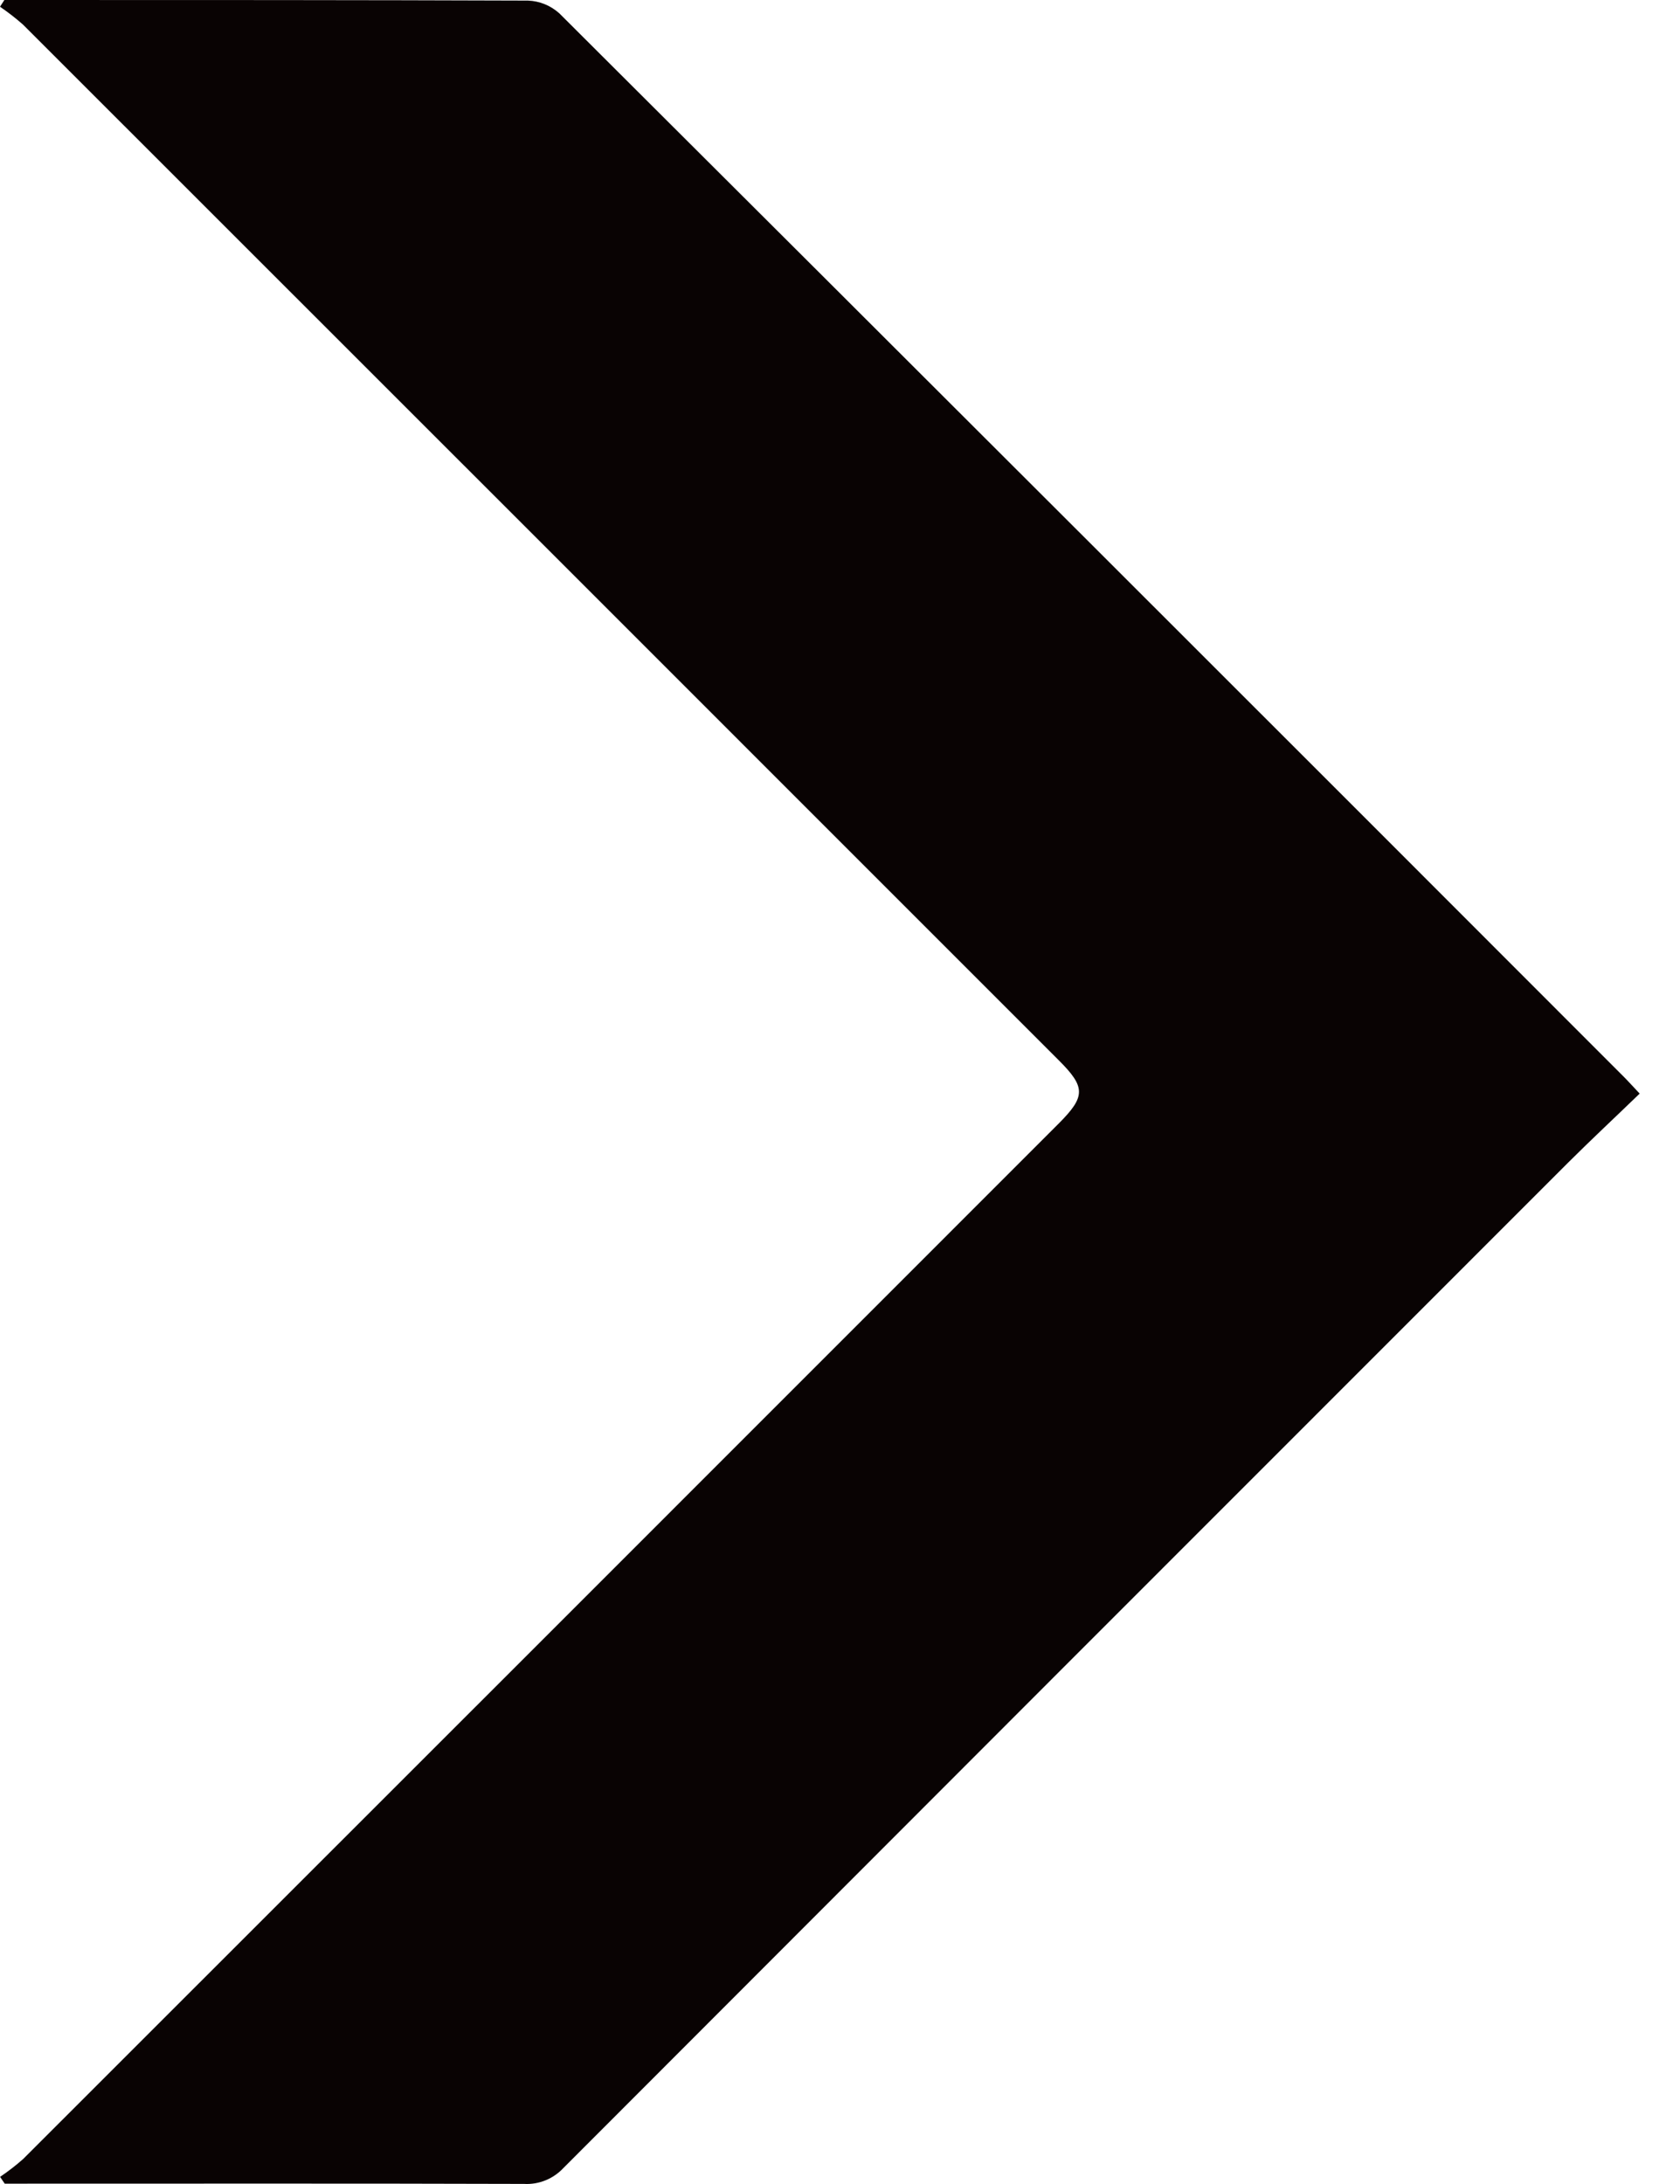<svg width="20" height="26" viewBox="0 0 20 26" fill="none" xmlns="http://www.w3.org/2000/svg">
<path d="M0.052 0H0.27C2.276 0 4.281 2.50243e-07 6.286 0.007C6.425 0.012 6.557 0.067 6.66 0.16C10.89 4.377 15.116 8.599 19.337 12.825C19.388 12.876 19.439 12.934 19.52 13.019C19.231 13.298 18.945 13.565 18.668 13.841C14.68 17.829 10.693 21.818 6.708 25.809C6.648 25.873 6.576 25.923 6.495 25.956C6.414 25.989 6.326 26.004 6.239 25.999C4.268 25.993 2.297 25.996 0.326 25.996H0.056L0.001 25.915C0.097 25.85 0.189 25.779 0.276 25.702C4.386 21.594 8.495 17.486 12.603 13.376C12.925 13.053 12.926 12.943 12.603 12.621C8.495 8.511 4.385 4.403 0.275 0.294C0.188 0.217 0.096 0.146 0 0.08L0.052 0Z" fill="#090303"/>
</svg>
